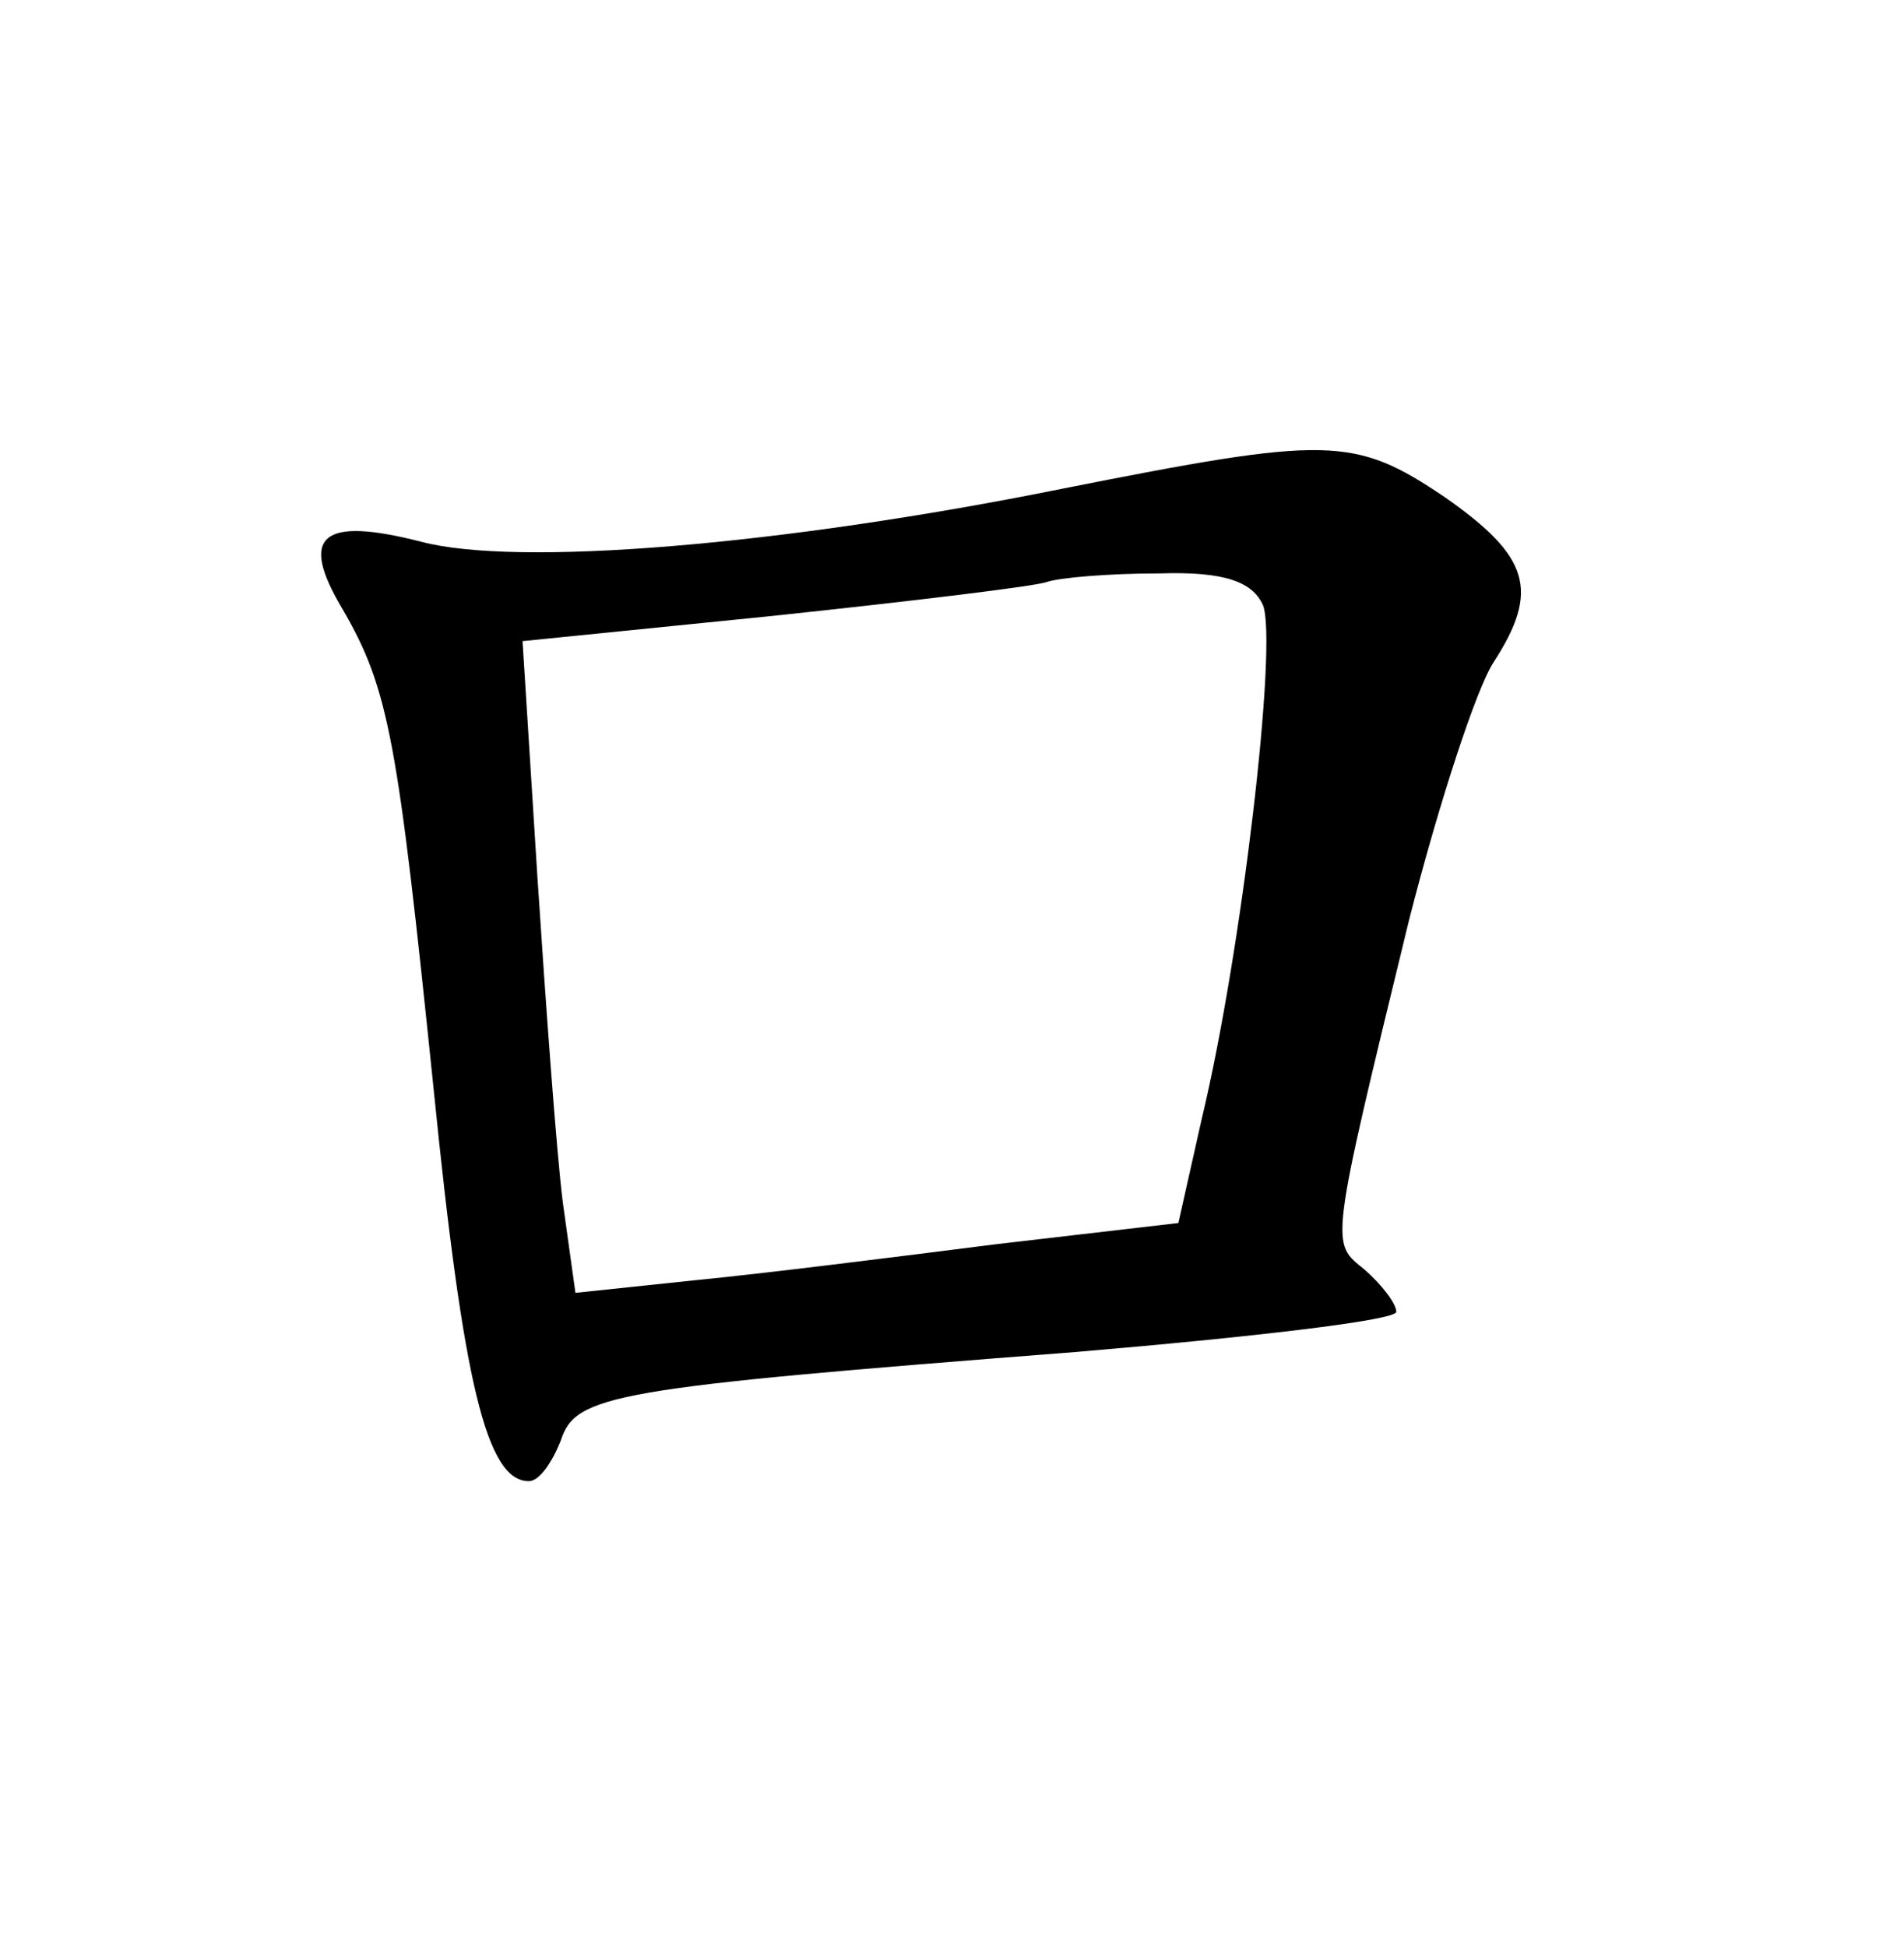 <?xml version="1.0" standalone="no"?>
<!DOCTYPE svg PUBLIC "-//W3C//DTD SVG 20010904//EN"
 "http://www.w3.org/TR/2001/REC-SVG-20010904/DTD/svg10.dtd">
<svg version="1.0" xmlns="http://www.w3.org/2000/svg"
 width="90pt" height="92pt" viewBox="0 0 90 92"
 preserveAspectRatio="xMidYMid meet">
<g transform="translate(0,92) scale(0.1,-0.1)"
fill="#000000" stroke="none">
<path d="M502 689 c-134 -27 -258 -37 -303 -25 -47 12 -58 3 -37 -32 22 -38
26 -62 43 -227 14 -139 25 -185 45 -185 5 0 11 9 15 19 7 22 24 25 243 42 83
7 152 15 152 19 0 4 -7 13 -15 20 -16 13 -17 9 21 165 14 55 32 110 40 122 22
34 17 50 -23 78 -43 29 -55 29 -181 4z m95 -55 c7 -18 -10 -164 -29 -243 l-11
-49 -86 -10 c-47 -6 -111 -14 -142 -17 l-57 -6 -6 43 c-3 24 -8 93 -12 154
l-7 111 119 12 c66 7 124 14 129 16 6 2 29 4 53 4 31 1 44 -4 49 -15z"/>
</g>
</svg>
